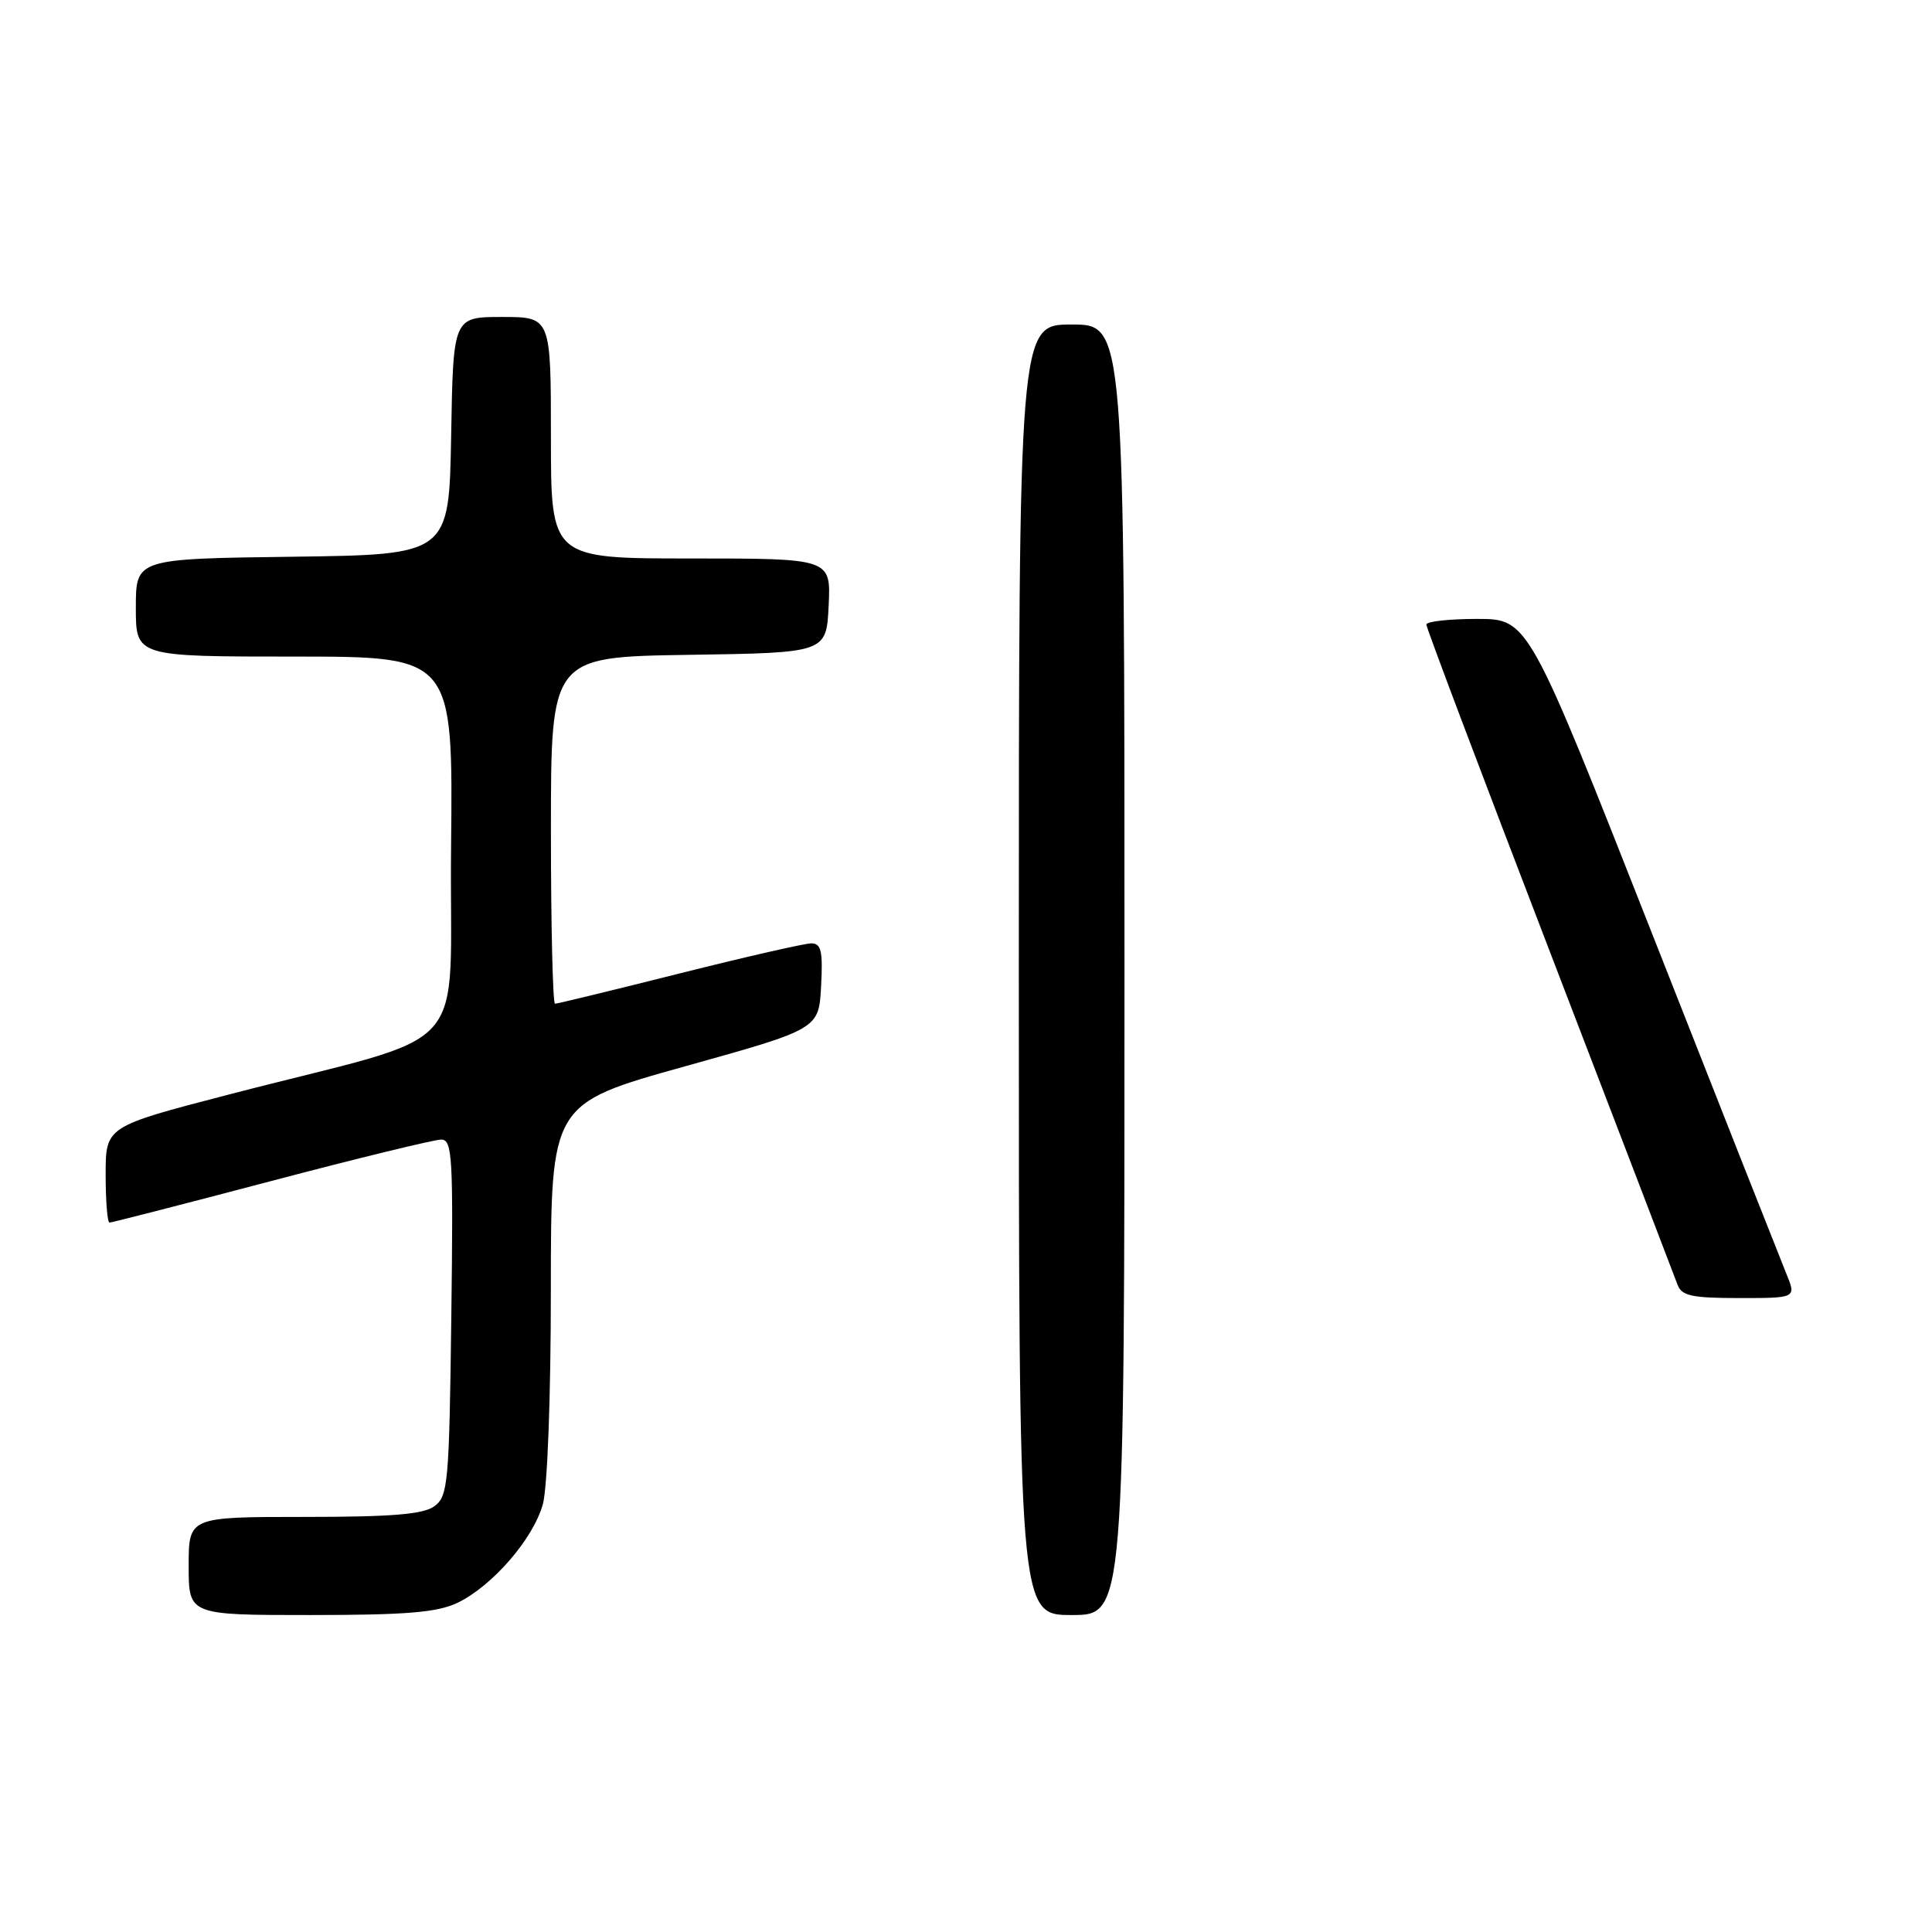 <?xml version="1.0" encoding="UTF-8" standalone="no"?>
<!DOCTYPE svg PUBLIC "-//W3C//DTD SVG 1.1//EN" "http://www.w3.org/Graphics/SVG/1.1/DTD/svg11.dtd" >
<svg xmlns="http://www.w3.org/2000/svg" xmlns:xlink="http://www.w3.org/1999/xlink" version="1.1" viewBox="0 0 256 256">
 <g >
 <path fill="currentColor"
d=" M 60.58 212.40 C 65.20 210.20 70.65 203.93 71.93 199.32 C 72.54 197.11 72.99 185.15 72.99 170.87 C 73.00 146.25 73.00 146.25 90.75 141.30 C 108.50 136.35 108.50 136.35 108.80 130.67 C 109.05 126.02 108.81 125.00 107.50 125.00 C 106.63 125.00 98.75 126.80 90.00 129.00 C 81.25 131.20 73.84 133.00 73.54 133.00 C 73.25 133.00 73.00 122.66 73.00 110.02 C 73.00 87.05 73.00 87.05 91.25 86.77 C 109.50 86.50 109.50 86.50 109.80 80.25 C 110.10 74.00 110.10 74.00 91.55 74.00 C 73.00 74.00 73.00 74.00 73.00 58.00 C 73.00 42.00 73.00 42.00 66.53 42.00 C 60.05 42.00 60.05 42.00 59.78 57.75 C 59.50 73.50 59.50 73.50 38.75 73.77 C 18.00 74.04 18.00 74.04 18.00 80.52 C 18.00 87.00 18.00 87.00 39.02 87.00 C 60.03 87.00 60.03 87.00 59.77 112.15 C 59.46 140.81 63.40 136.42 30.25 145.05 C 14.00 149.27 14.00 149.27 14.00 155.64 C 14.00 159.14 14.23 162.00 14.51 162.00 C 14.79 162.00 24.42 159.53 35.91 156.50 C 47.40 153.47 57.55 151.00 58.46 151.00 C 59.95 151.00 60.07 153.23 59.80 174.58 C 59.52 196.58 59.37 198.26 57.56 199.58 C 56.08 200.66 51.94 201.00 40.31 201.00 C 25.00 201.00 25.00 201.00 25.00 207.50 C 25.00 214.00 25.00 214.00 41.10 214.00 C 53.80 214.00 57.91 213.66 60.58 212.40 Z  M 149.00 128.50 C 149.00 43.00 149.00 43.00 142.00 43.00 C 135.00 43.00 135.00 43.00 135.00 128.50 C 135.00 214.00 135.00 214.00 142.00 214.00 C 149.00 214.00 149.00 214.00 149.00 128.50 Z  M 236.69 168.75 C 235.96 166.96 227.96 146.72 218.93 123.76 C 202.50 82.02 202.50 82.02 195.75 82.01 C 192.04 82.01 189.00 82.34 189.00 82.76 C 189.00 83.19 196.35 102.65 205.33 126.01 C 214.30 149.38 221.94 169.29 222.29 170.25 C 222.83 171.71 224.21 172.00 230.48 172.00 C 238.03 172.00 238.03 172.00 236.69 168.75 Z "/>
</g>
</svg>